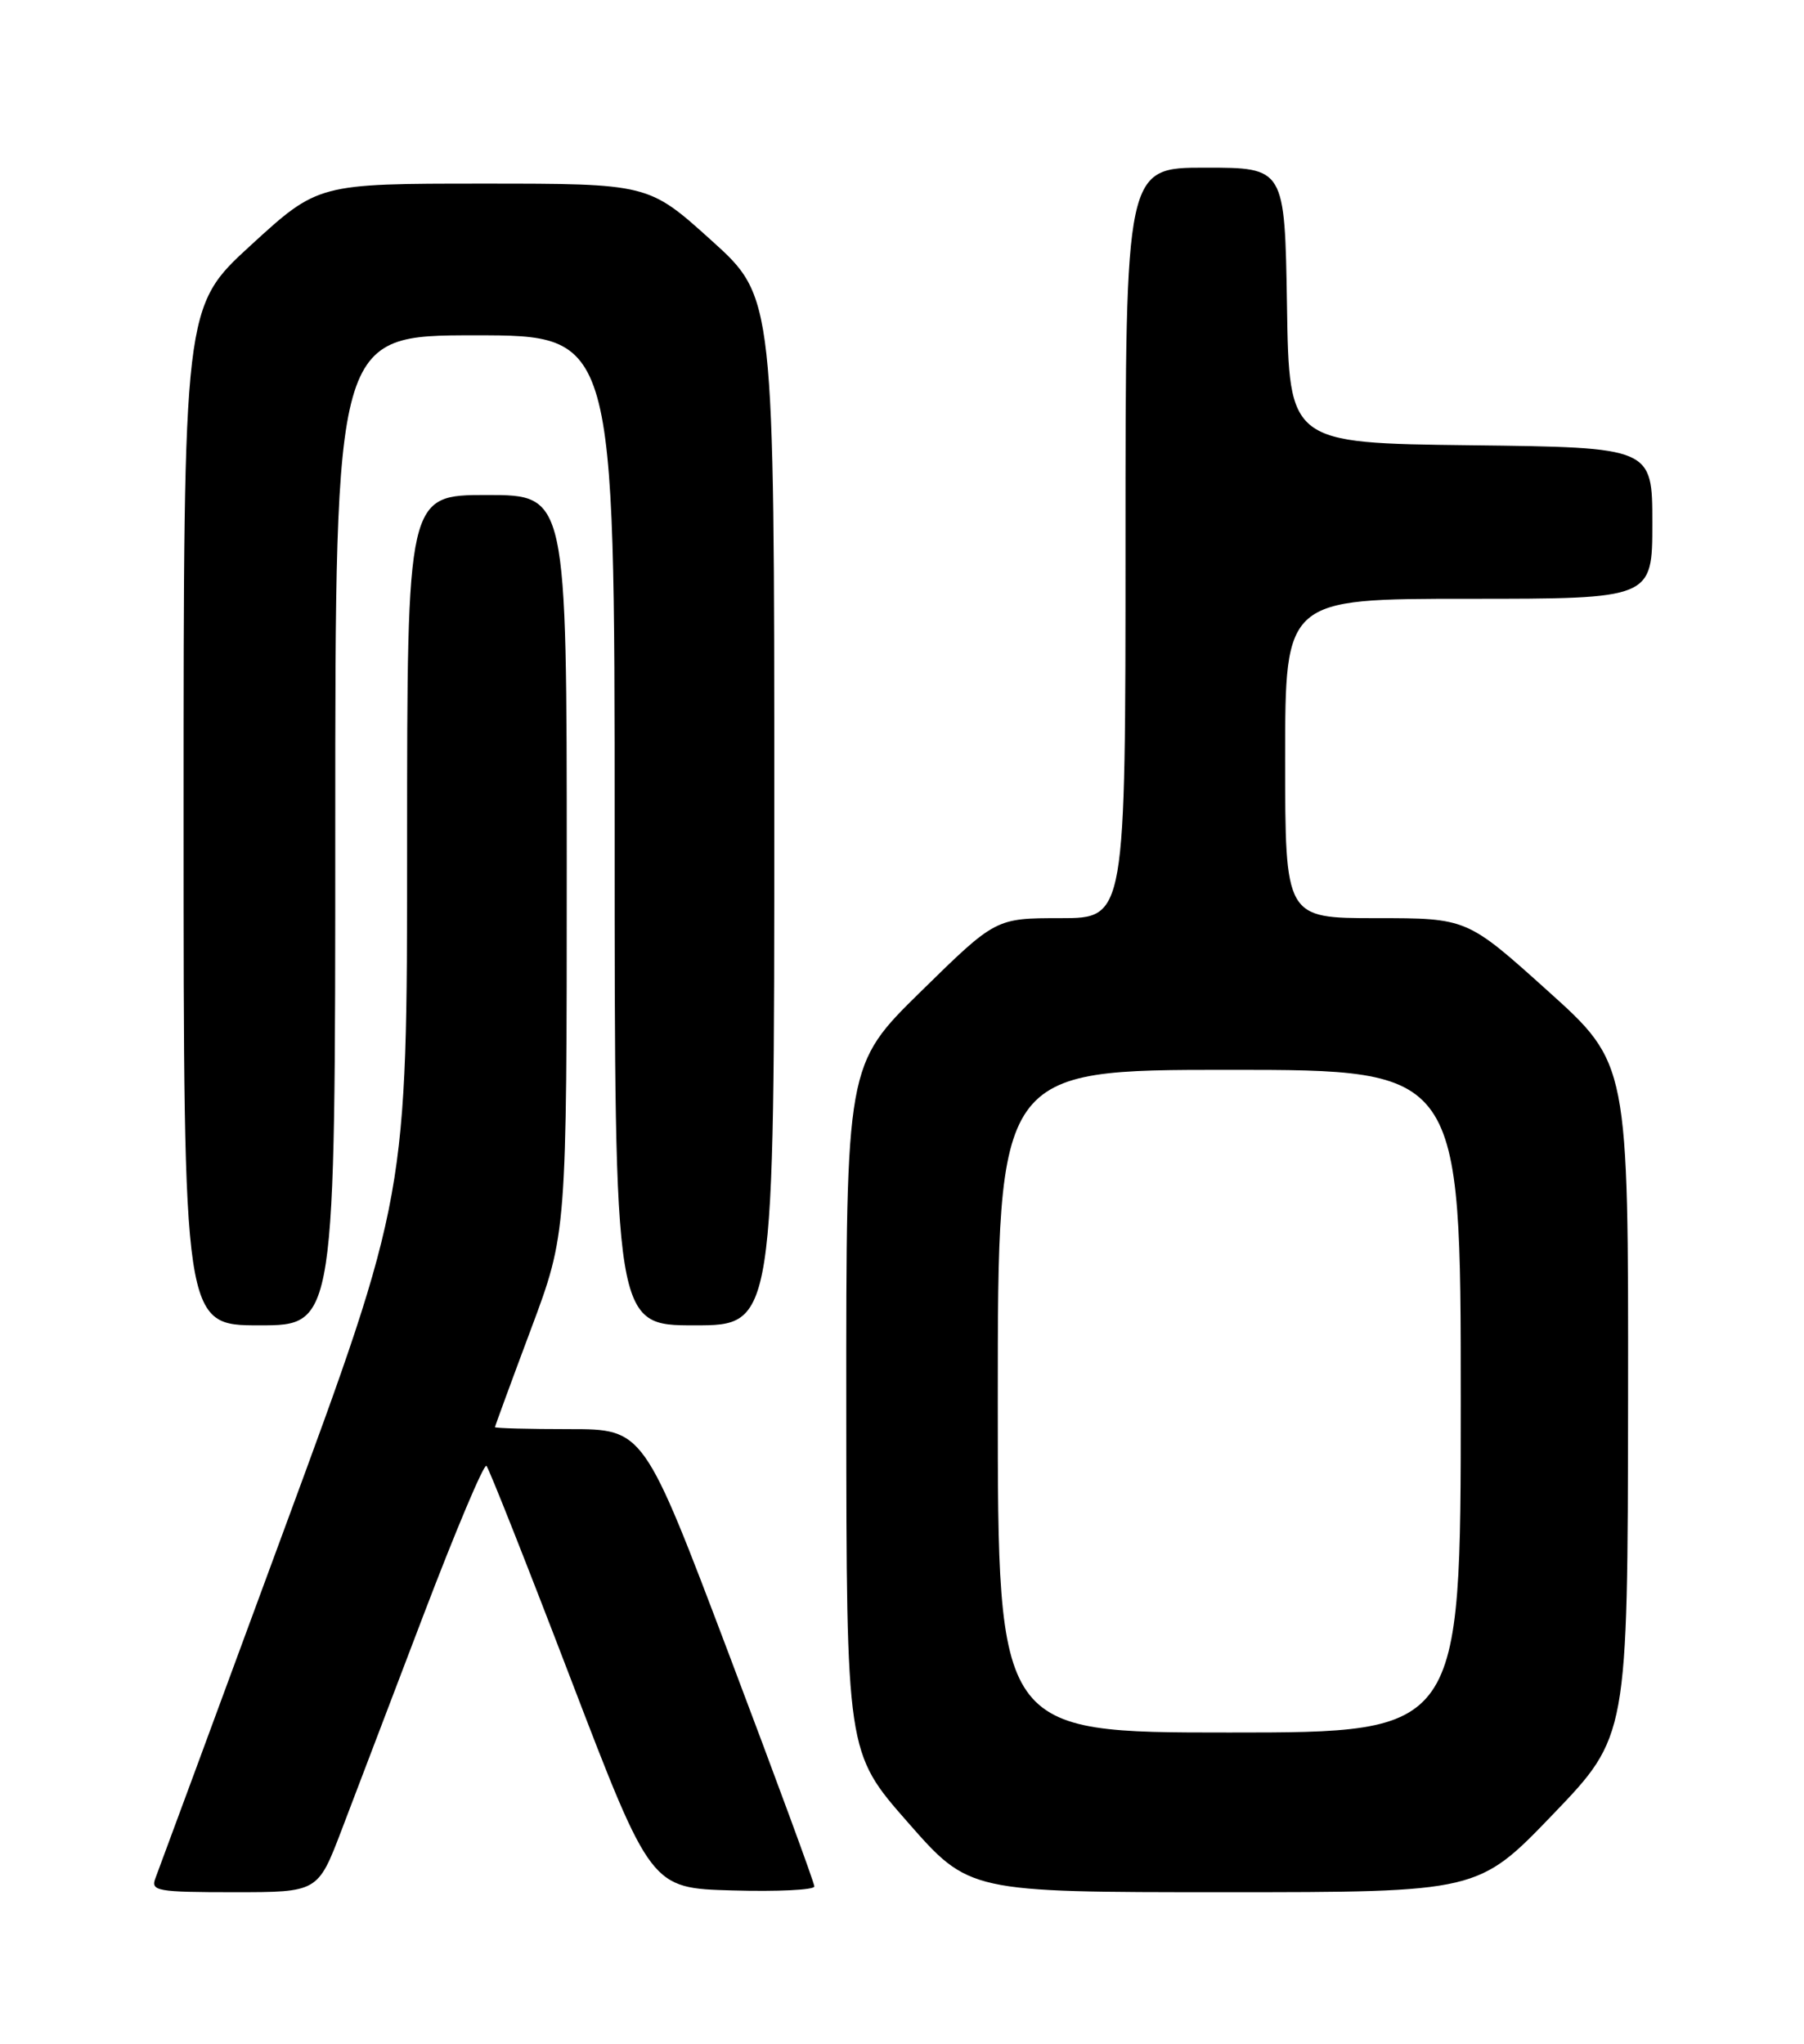 <?xml version="1.0" encoding="UTF-8" standalone="no"?>
<!DOCTYPE svg PUBLIC "-//W3C//DTD SVG 1.1//EN" "http://www.w3.org/Graphics/SVG/1.1/DTD/svg11.dtd" >
<svg xmlns="http://www.w3.org/2000/svg" xmlns:xlink="http://www.w3.org/1999/xlink" version="1.1" viewBox="0 0 226 256">
 <g >
 <path fill="currentColor"
d=" M 42.78 229.25 C 44.40 224.99 49.03 212.85 53.06 202.27 C 57.09 191.70 60.63 183.30 60.94 183.60 C 61.25 183.91 66.01 195.93 71.52 210.33 C 81.55 236.50 81.55 236.50 91.77 236.78 C 97.40 236.94 102.01 236.72 102.02 236.28 C 102.03 235.85 97.22 222.79 91.34 207.25 C 80.65 179.00 80.65 179.00 71.33 179.00 C 66.20 179.00 62.01 178.89 62.01 178.75 C 62.02 178.61 64.04 173.10 66.51 166.50 C 71.00 154.50 71.00 154.50 71.00 108.25 C 71.00 62.00 71.00 62.00 61.00 62.00 C 51.00 62.00 51.00 62.00 51.00 105.90 C 51.00 149.80 51.00 149.80 35.57 191.65 C 27.09 214.67 19.84 234.29 19.47 235.25 C 18.84 236.85 19.69 237.00 29.31 237.00 C 39.82 237.00 39.82 237.00 42.78 229.25 Z  M 194.55 227.25 C 203.91 217.50 203.91 217.50 203.96 175.35 C 204.00 133.19 204.00 133.19 193.89 124.10 C 183.78 115.00 183.78 115.00 172.39 115.00 C 161.00 115.00 161.00 115.00 161.00 95.00 C 161.00 75.00 161.00 75.00 184.00 75.00 C 207.00 75.00 207.00 75.00 207.00 65.52 C 207.00 56.04 207.00 56.04 184.25 55.77 C 161.50 55.50 161.50 55.50 161.23 38.25 C 160.95 21.00 160.95 21.00 150.98 21.00 C 141.00 21.00 141.00 21.00 141.00 68.00 C 141.00 115.00 141.00 115.00 132.87 115.00 C 124.73 115.00 124.73 115.00 115.37 124.18 C 106.00 133.37 106.00 133.37 106.02 176.43 C 106.04 219.50 106.04 219.50 113.73 228.25 C 121.41 237.00 121.41 237.00 153.30 237.00 C 185.18 237.00 185.18 237.00 194.55 227.25 Z  M 42.00 104.00 C 42.00 42.00 42.00 42.00 59.50 42.00 C 77.00 42.00 77.00 42.00 77.00 104.00 C 77.00 166.00 77.00 166.00 87.00 166.00 C 97.00 166.00 97.00 166.00 97.00 101.61 C 97.00 37.21 97.00 37.21 89.12 30.11 C 81.24 23.00 81.24 23.00 60.54 23.00 C 39.85 23.00 39.85 23.00 31.43 30.71 C 23.00 38.42 23.00 38.42 23.00 102.21 C 23.00 166.00 23.00 166.00 32.50 166.00 C 42.00 166.00 42.00 166.00 42.00 104.00 Z  M 125.00 175.50 C 125.00 134.00 125.00 134.00 154.00 134.00 C 183.00 134.00 183.00 134.00 183.00 175.50 C 183.00 217.00 183.00 217.00 154.00 217.00 C 125.00 217.00 125.00 217.00 125.00 175.50 Z "/>
</g>
</svg>